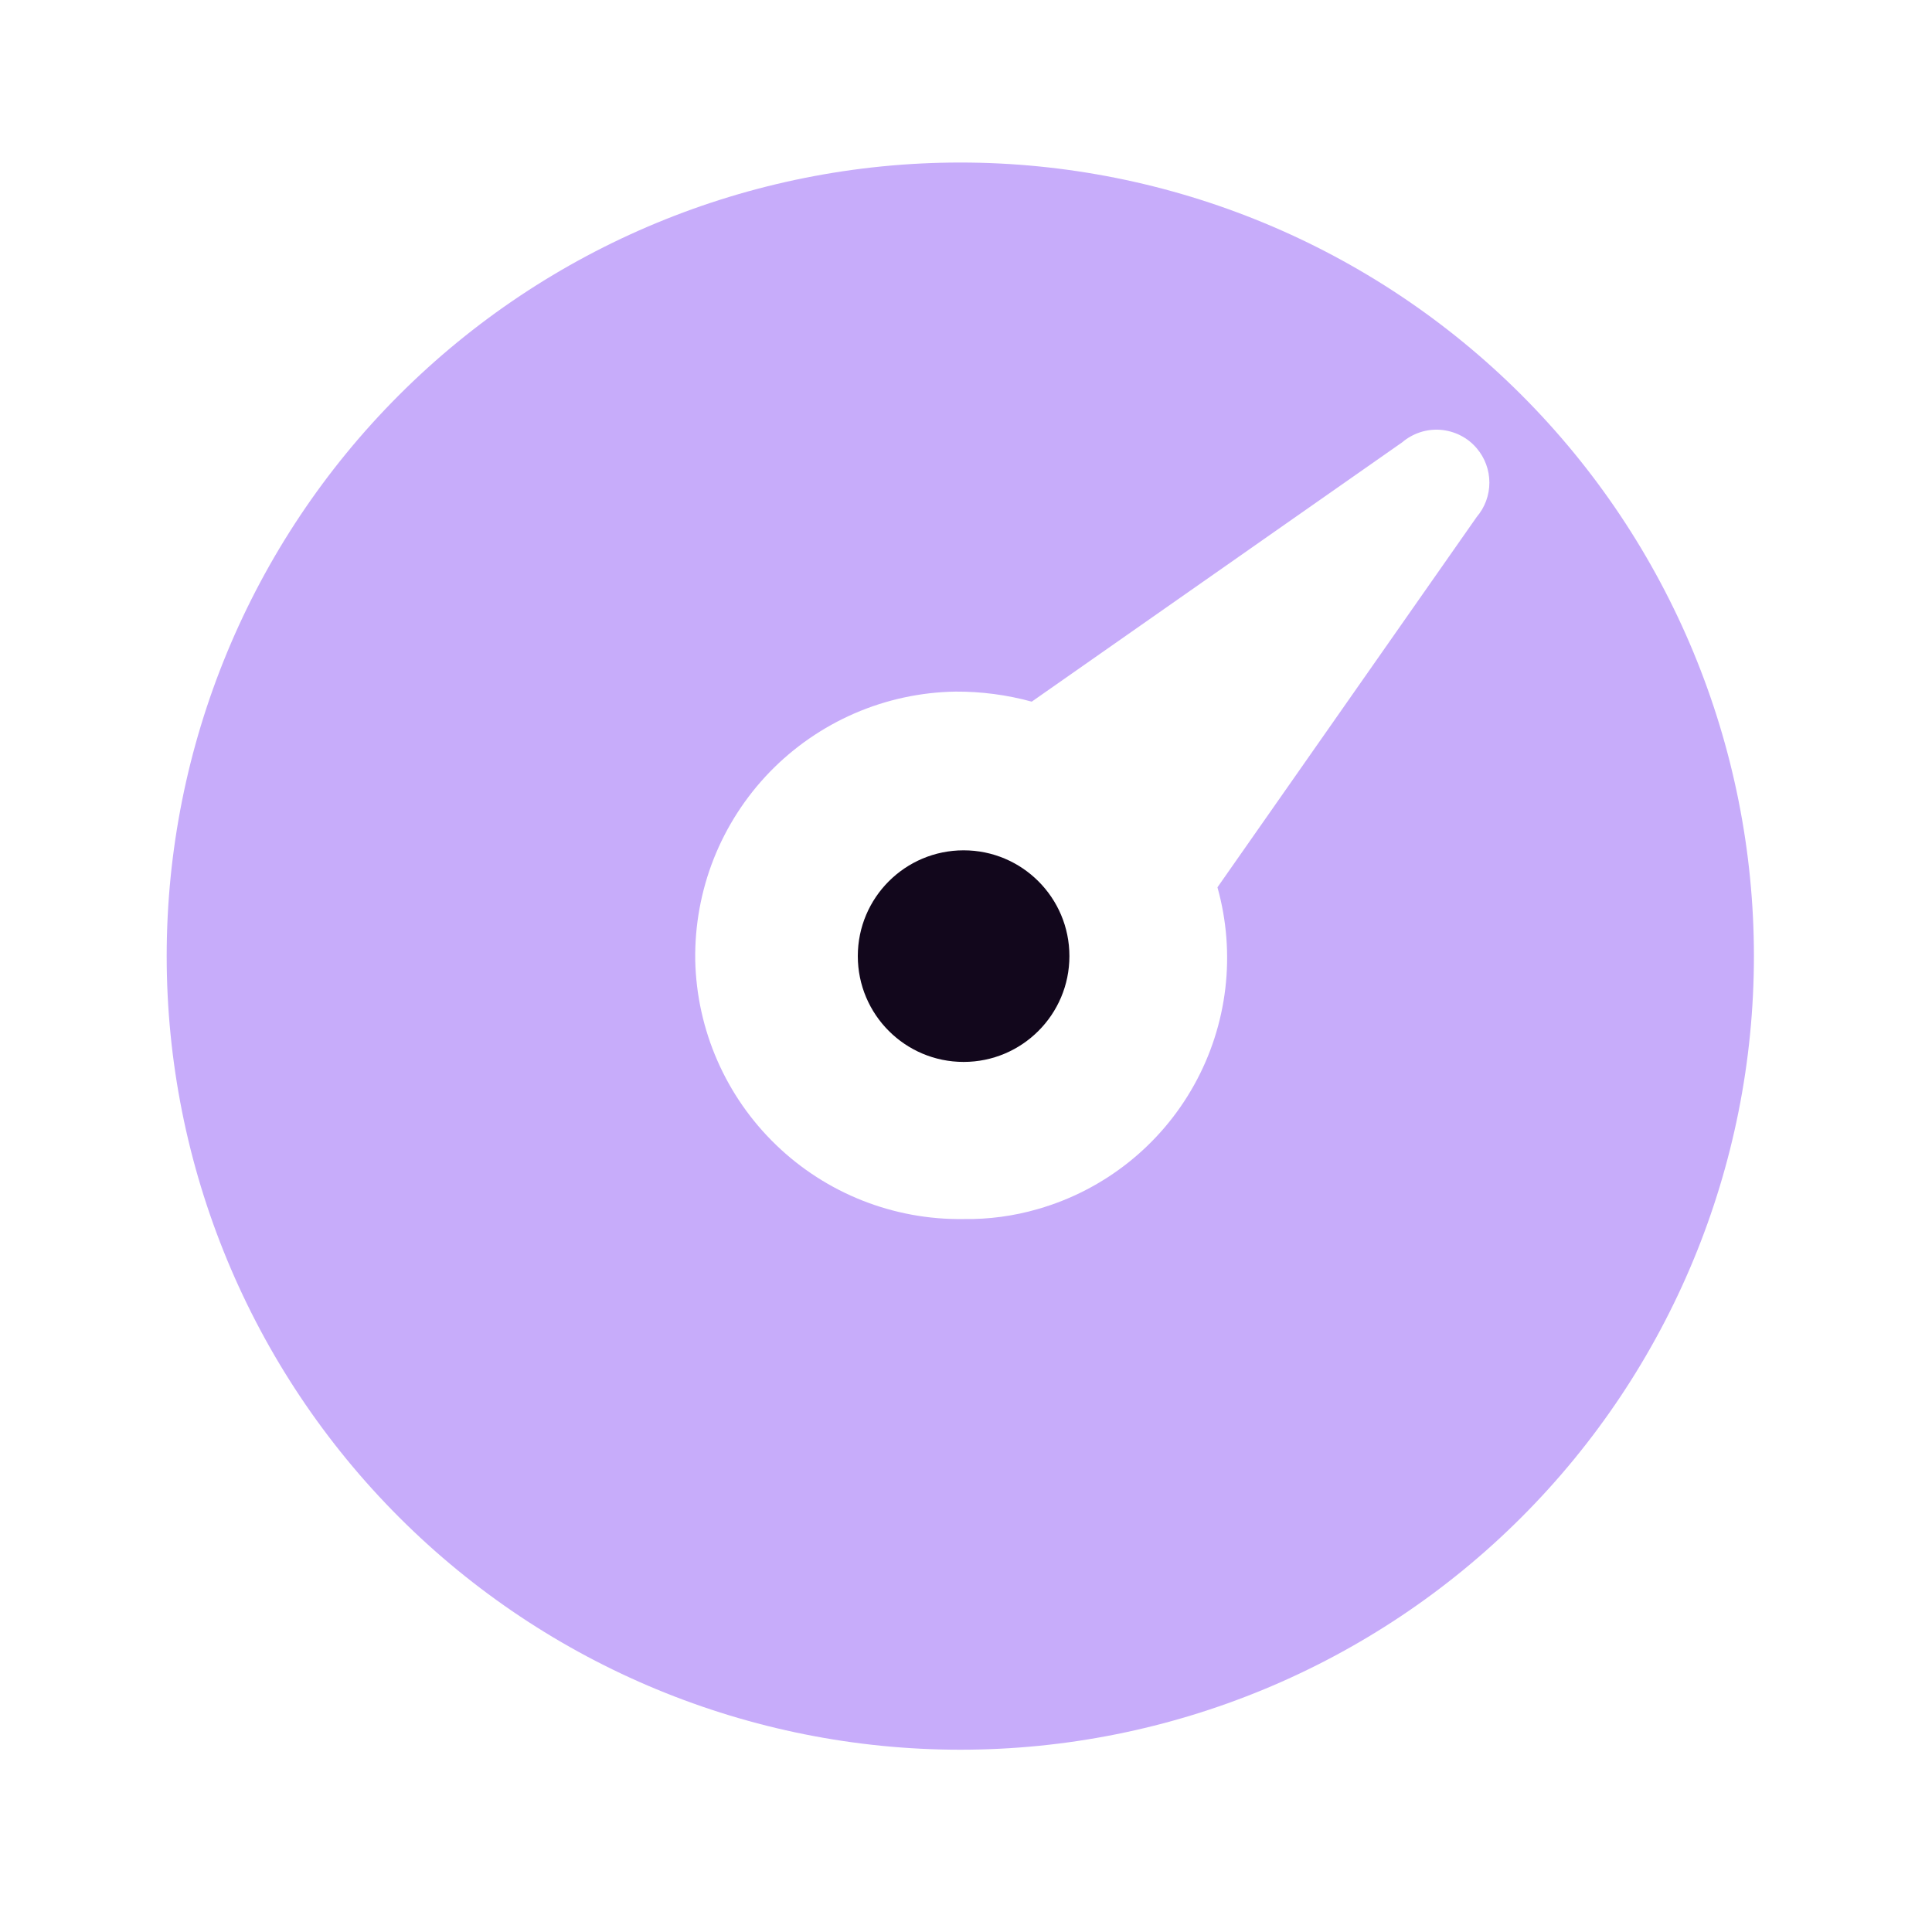 <svg width="40" height="40" viewBox="0 0 40 40" fill="none" xmlns="http://www.w3.org/2000/svg">
<g clip-path="url(#clip0_892_1887)">
<g clip-path="url(#clip1_892_1887)">
<g clip-path="url(#clip2_892_1887)">
<path d="M19.951 21.986C21.16 21.986 22.141 21.005 22.141 19.795C22.141 18.585 21.16 17.605 19.951 17.605C18.741 17.605 17.76 18.585 17.76 19.795C17.76 21.005 18.741 21.986 19.951 21.986Z" fill="#12071C"/>
<path d="M19.882 3.365C15.524 3.365 11.345 5.096 8.264 8.177C5.182 11.258 3.451 15.438 3.451 19.795C3.451 24.153 5.182 28.332 8.264 31.414C11.345 34.495 15.524 36.226 19.882 36.226C24.24 36.226 28.419 34.495 31.5 31.414C34.582 28.332 36.313 24.153 36.313 19.795C36.313 15.438 34.582 11.258 31.5 8.177C28.419 5.096 24.24 3.365 19.882 3.365ZM30.573 10.704L25.206 18.371C25.591 19.747 25.417 21.219 24.721 22.467C24.026 23.714 22.865 24.636 21.492 25.031C20.991 25.177 20.47 25.247 19.948 25.239C18.503 25.26 17.108 24.709 16.068 23.705C15.027 22.702 14.426 21.328 14.394 19.883C14.383 19.164 14.513 18.449 14.777 17.78C15.042 17.111 15.436 16.501 15.936 15.984C16.437 15.468 17.034 15.055 17.694 14.769C18.354 14.483 19.064 14.33 19.784 14.319C20.316 14.316 20.847 14.386 21.361 14.527L29.029 9.159C29.138 9.066 29.265 8.995 29.401 8.95C29.538 8.905 29.682 8.888 29.826 8.899C29.969 8.911 30.109 8.95 30.237 9.015C30.366 9.08 30.48 9.17 30.573 9.28C30.743 9.478 30.836 9.731 30.836 9.992C30.836 10.253 30.743 10.505 30.573 10.704Z" fill="#C7ACFA"/>
</g>
</g>
</g>
<defs>
<clipPath id="clip0_892_1887">
<rect width="38.609" height="38.609" fill="white" transform="translate(0.578 0.469)"/>
</clipPath>
<clipPath id="clip1_892_1887">
<rect width="38.609" height="38.609" fill="white" transform="translate(0.578 0.469)"/>
</clipPath>
<clipPath id="clip2_892_1887">
<rect width="38.609" height="38.609" fill="white" transform="translate(0.578 0.469)"/>
</clipPath>
</defs>
</svg>
